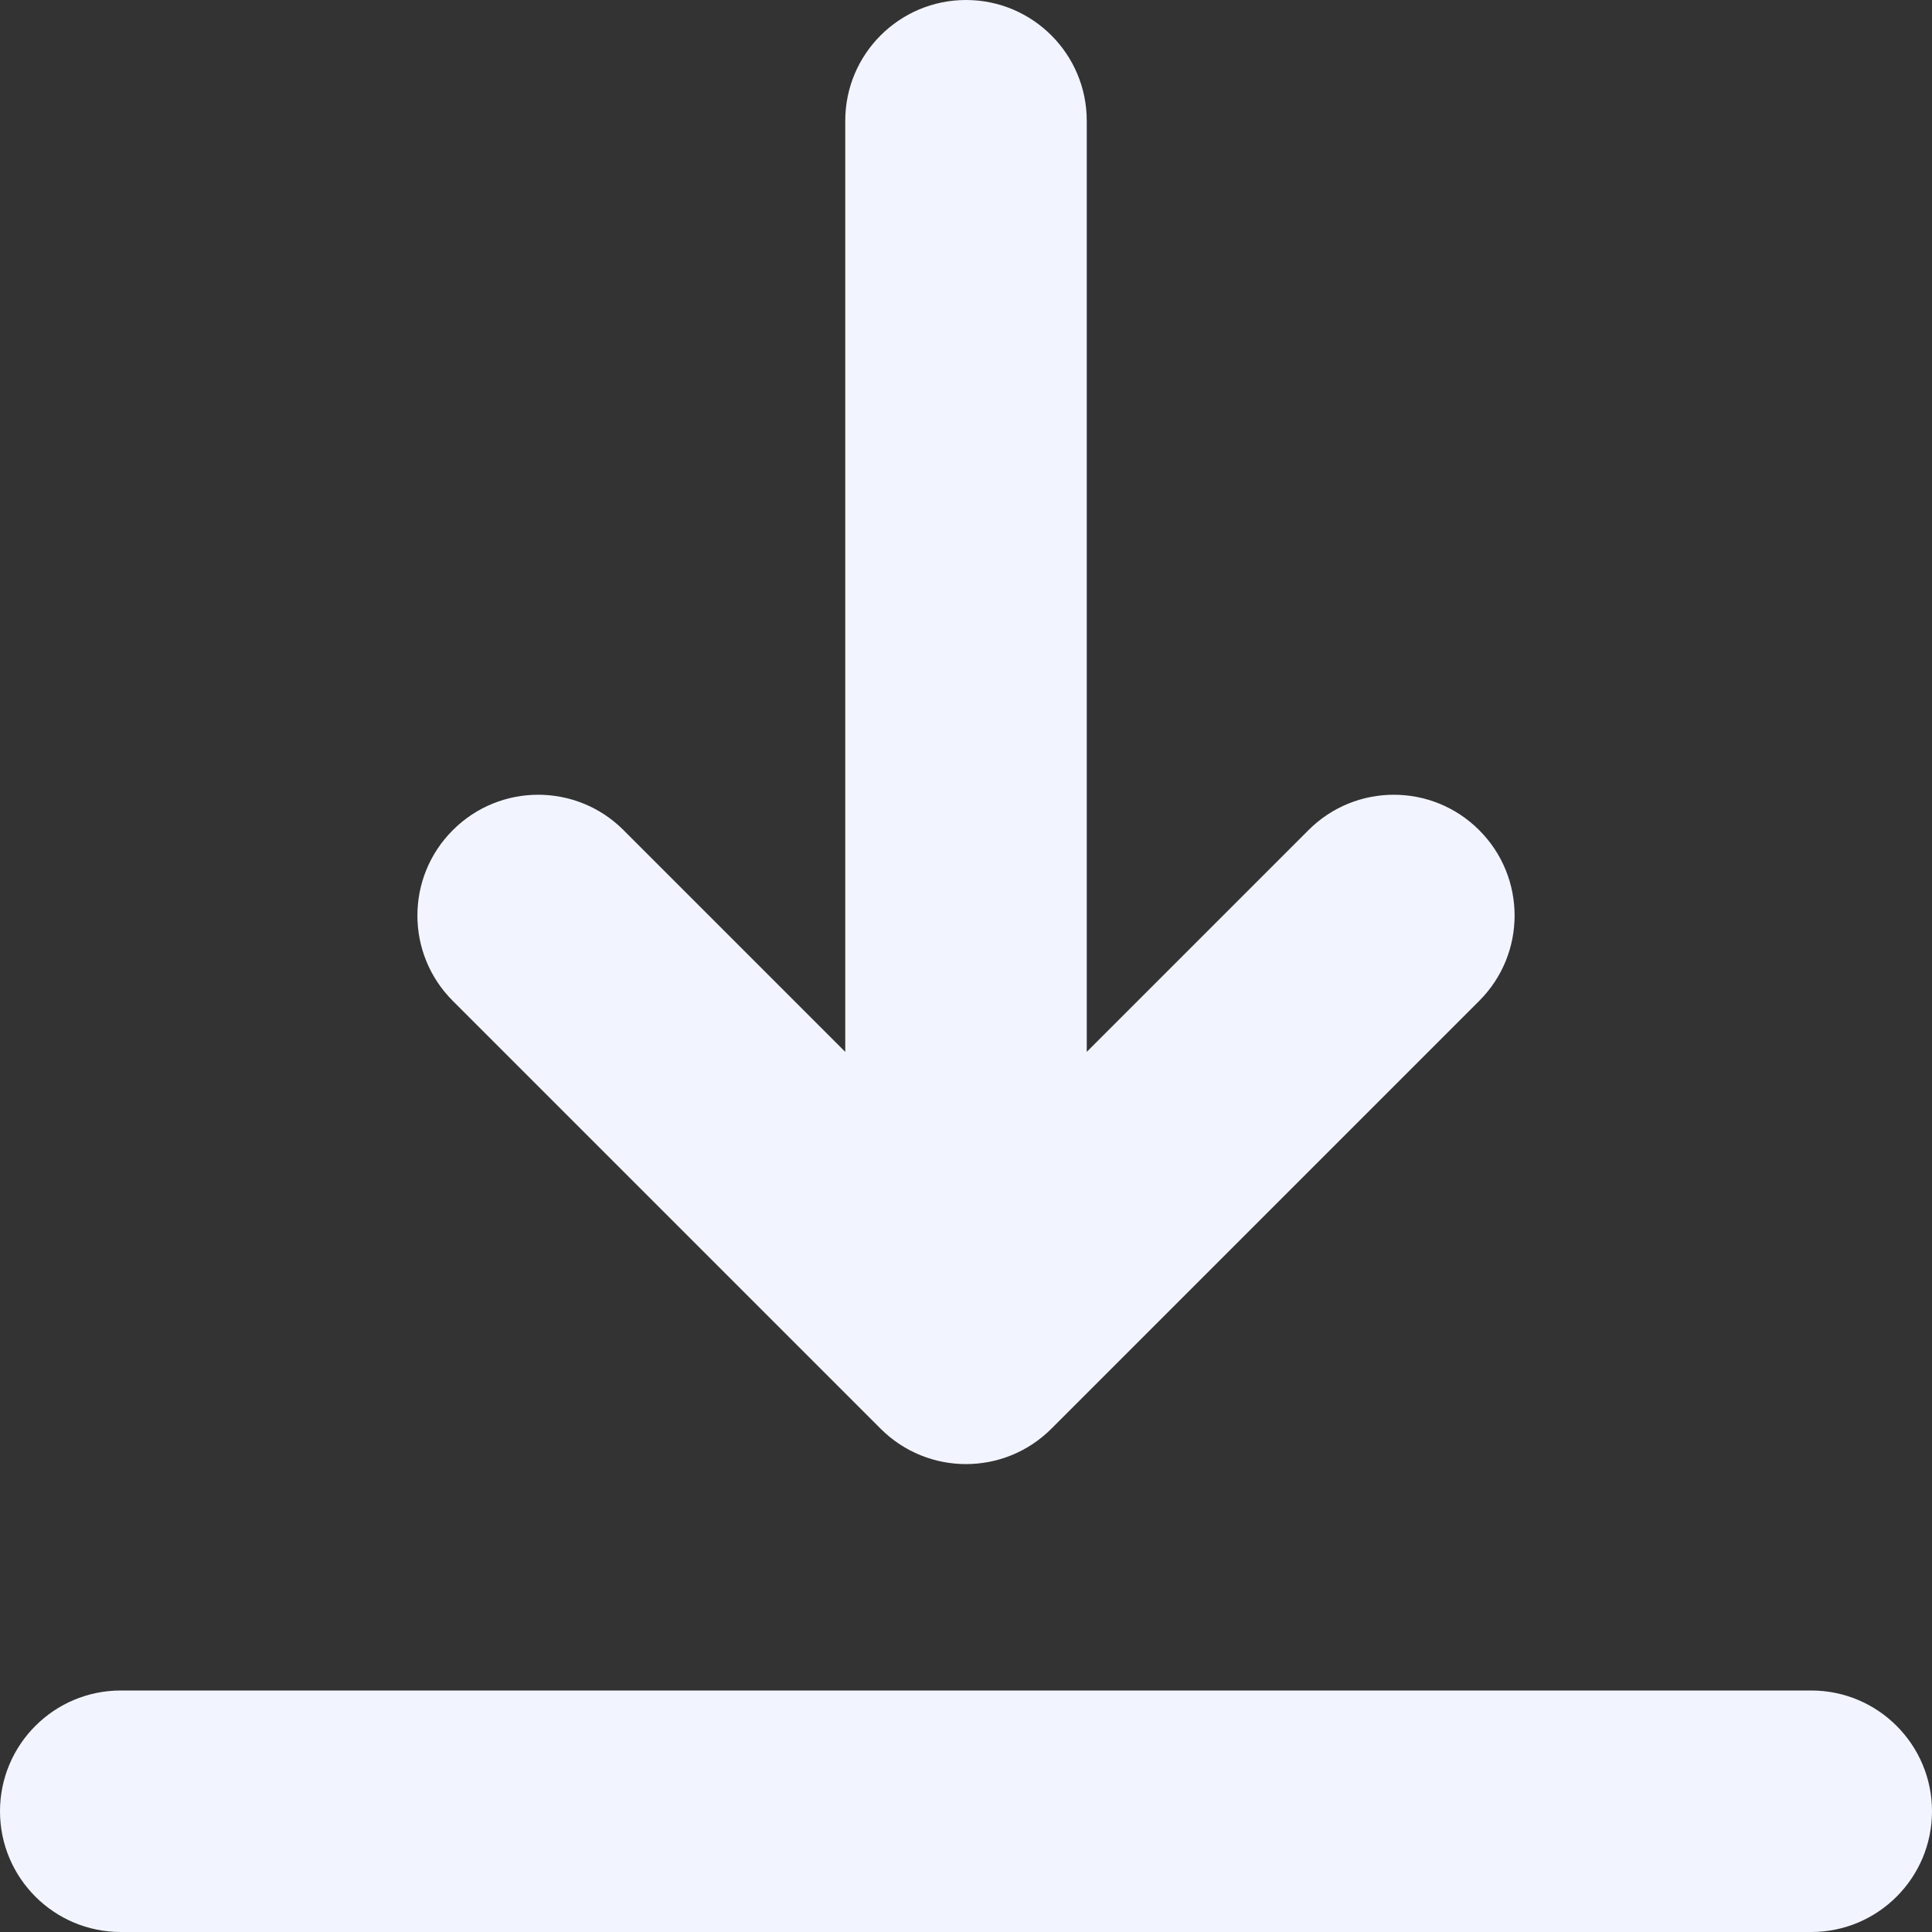 <svg width="16" height="16" viewBox="0 0 16 16" fill="none" xmlns="http://www.w3.org/2000/svg">
<rect x="0" y="0" width="16" height="16" fill="#333333" stroke="none"/>
<path d="M16 15C16 15.552 15.552 16 15 16H1C0.448 16 0 15.552 0 15C0 14.448 0.448 14 1 14H15C15.552 14 16 14.448 16 15ZM7.293 11.832C7.488 12.027 7.744 12.125 8 12.125C8.256 12.125 8.512 12.027 8.707 11.832L12.25 8.289C12.641 7.899 12.641 7.265 12.25 6.875C11.86 6.484 11.226 6.484 10.836 6.875L9 8.711V1C9 0.448 8.552 0 8 0C7.448 0 7 0.448 7 1V8.711L5.164 6.875C4.774 6.484 4.14 6.484 3.75 6.875C3.359 7.265 3.359 7.899 3.75 8.289L7.293 11.832Z" fill="#F2F5FF"/>
</svg>
